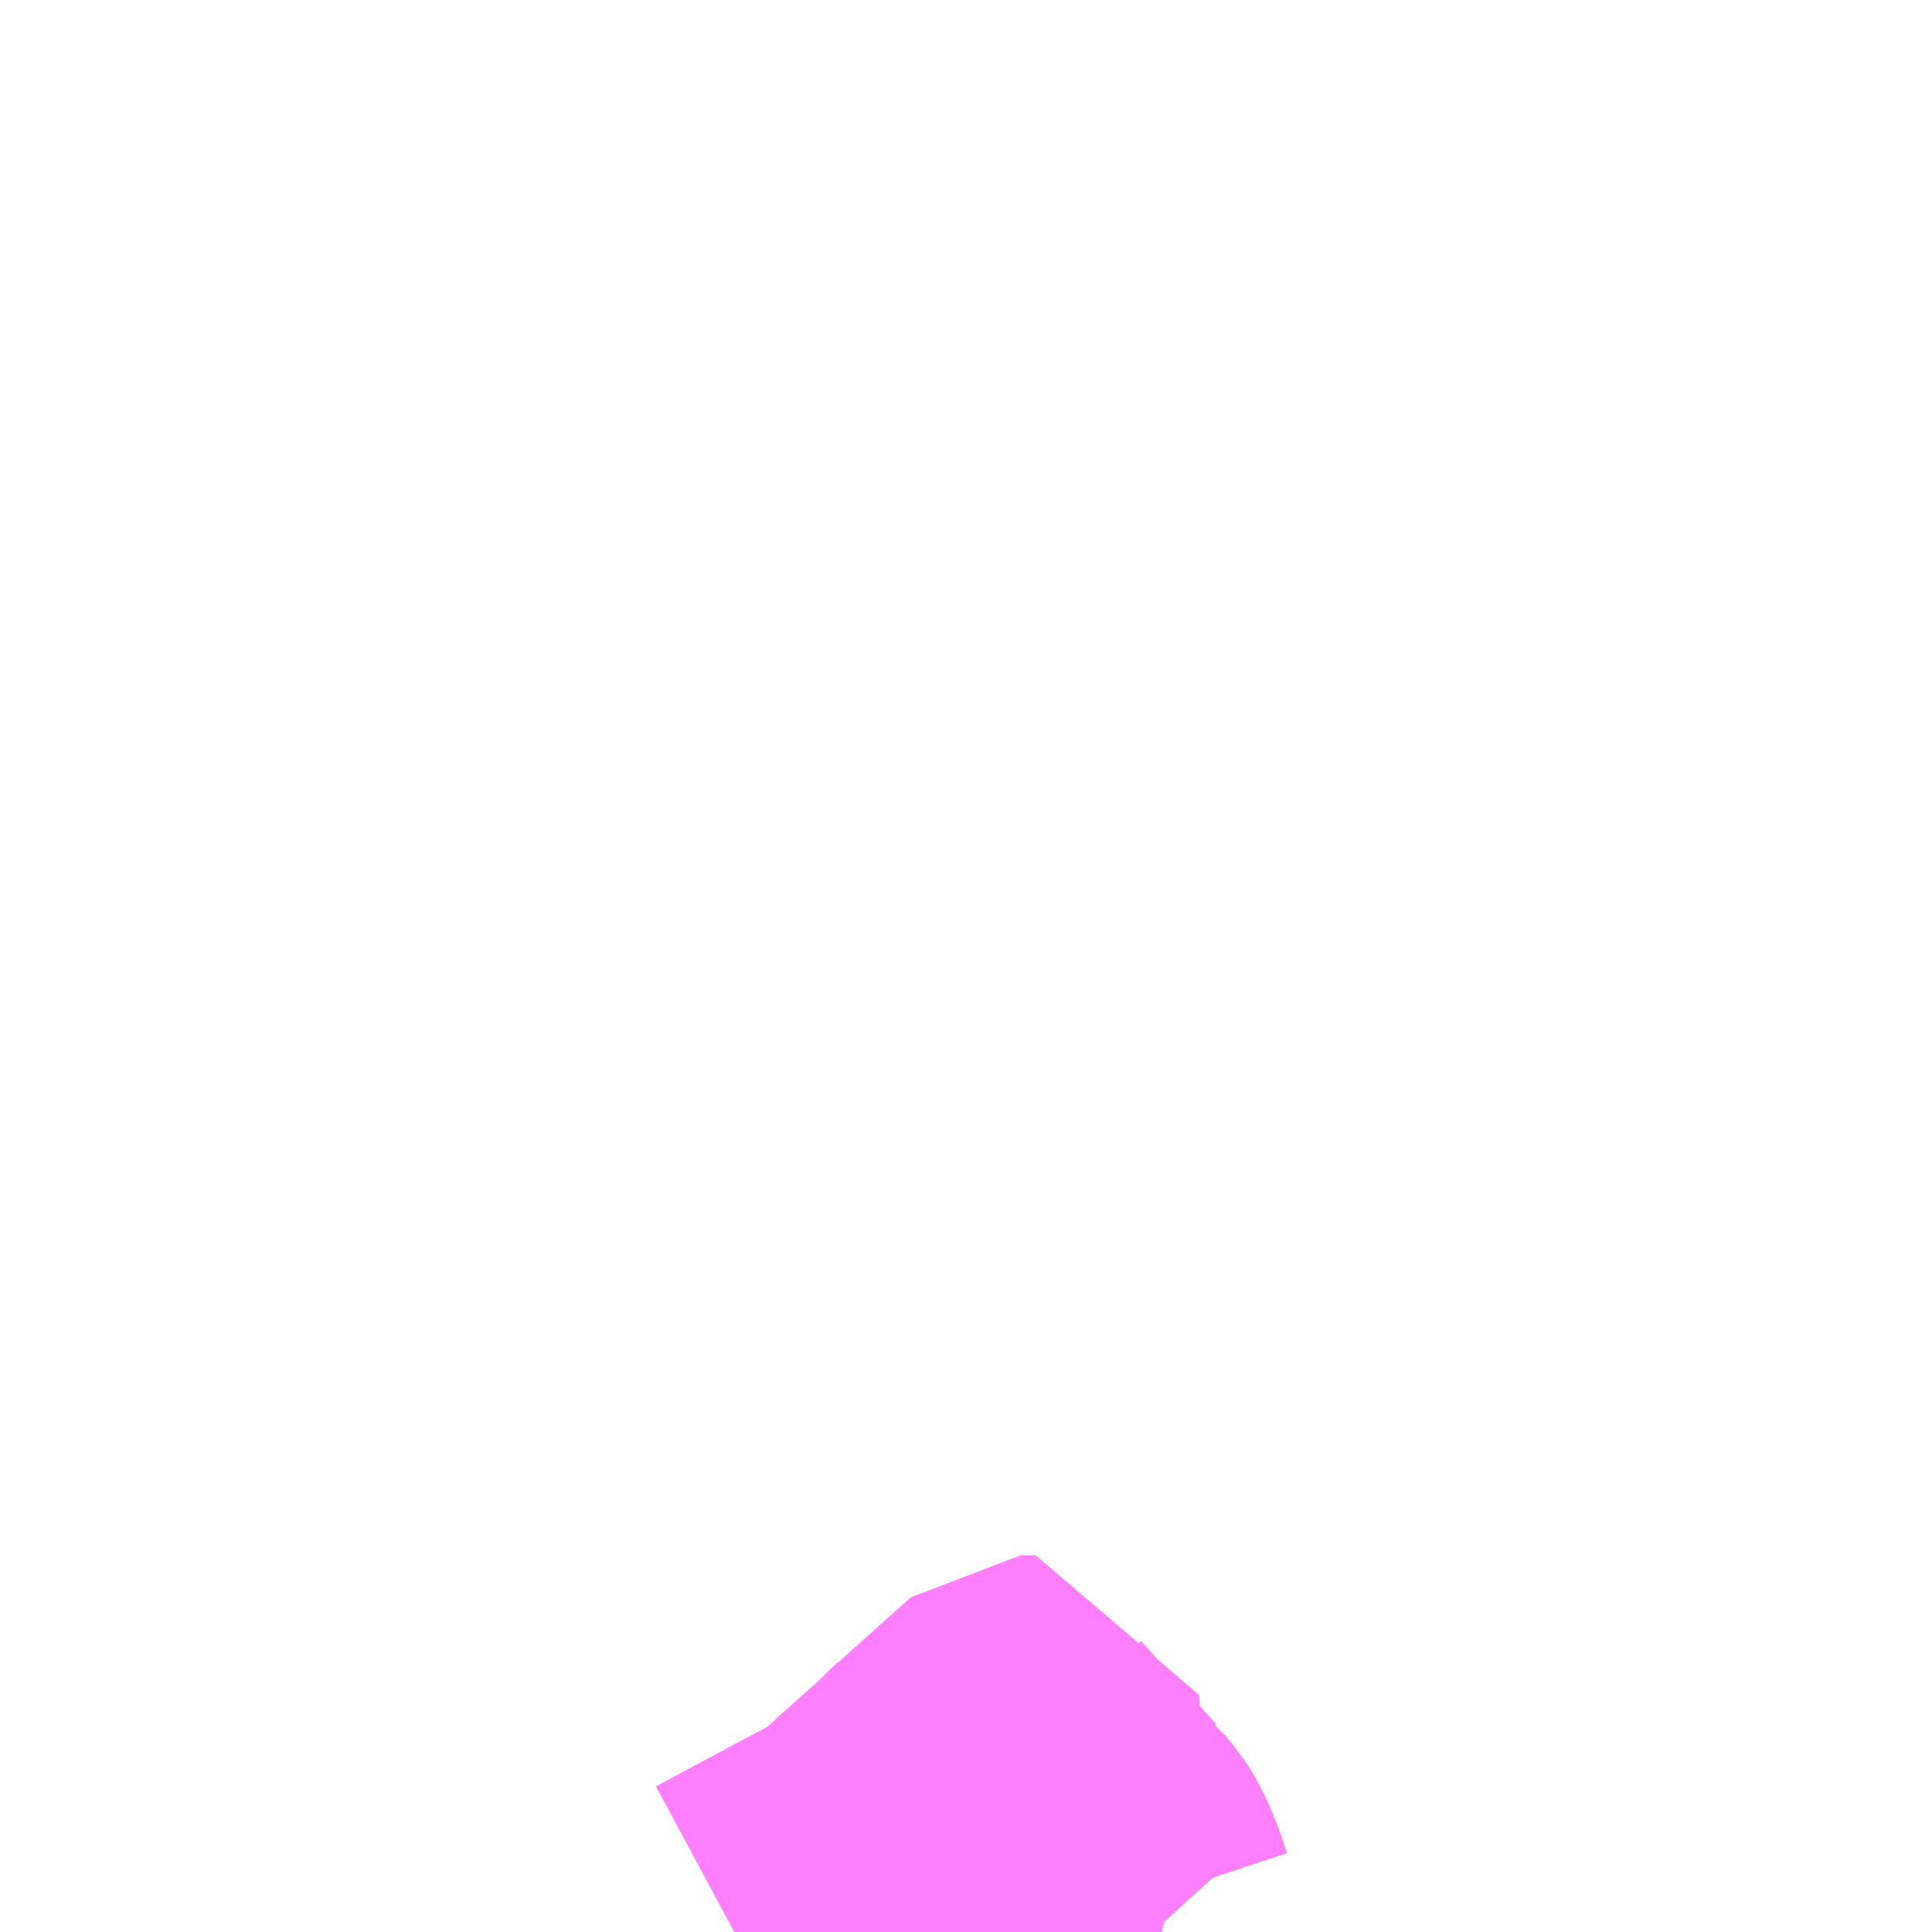 <?xml version="1.0" encoding="UTF-8"?>
<svg  xmlns="http://www.w3.org/2000/svg" xmlns:xlink="http://www.w3.org/1999/xlink" xmlns:go="http://purl.org/svgmap/profile" property="N07_001,N07_002,N07_003,N07_004,N07_005,N07_006,N07_007" viewBox="13368.164 -3427.734 4.395 4.395" go:dataArea="13368.1640625 -3427.734375 4.39453125 4.39453125" >
<globalCoordinateSystem srsName="http://purl.org/crs/84" transform="matrix(100.0,0.0,0.0,-100.0,0.0,0.0)" />
<defs>
 <g id="p0" >
  <circle cx="0.0" cy="0.0" r="3" stroke="green" stroke-width="0.75" vector-effect="non-scaling-stroke" />
 </g>
</defs>
<g fill="none" fill-rule="evenodd" stroke="#FF00FF" stroke-width="0.75" opacity="0.5" vector-effect="non-scaling-stroke" stroke-linejoin="bevel" >
<path content="3,三豊市,詫間三野線,5.0,5.0,5.0," xlink:title="3" d="M13369.834,-3423.34L13369.951,-3423.403L13369.989,-3423.423L13370.007,-3423.433L13370.041,-3423.451L13370.089,-3423.476L13370.094,-3423.479L13370.124,-3423.496L13370.158,-3423.525L13370.17,-3423.535L13370.18,-3423.545L13370.217,-3423.578L13370.285,-3423.639L13370.303,-3423.657L13370.326,-3423.679L13370.329,-3423.68L13370.331,-3423.682L13370.486,-3423.821L13370.52,-3423.821L13370.523,-3423.802L13370.521,-3423.797L13370.512,-3423.79L13370.485,-3423.777L13370.479,-3423.773L13370.477,-3423.768L13370.477,-3423.758L13370.481,-3423.75L13370.535,-3423.69L13370.558,-3423.664L13370.653,-3423.56L13370.65,-3423.559L13370.656,-3423.552L13370.662,-3423.547L13370.683,-3423.522L13370.701,-3423.493L13370.716,-3423.457L13370.724,-3423.436L13370.73,-3423.418L13370.736,-3423.4L13370.744,-3423.387L13370.759,-3423.372L13370.788,-3423.34"/>
</g>
</svg>
